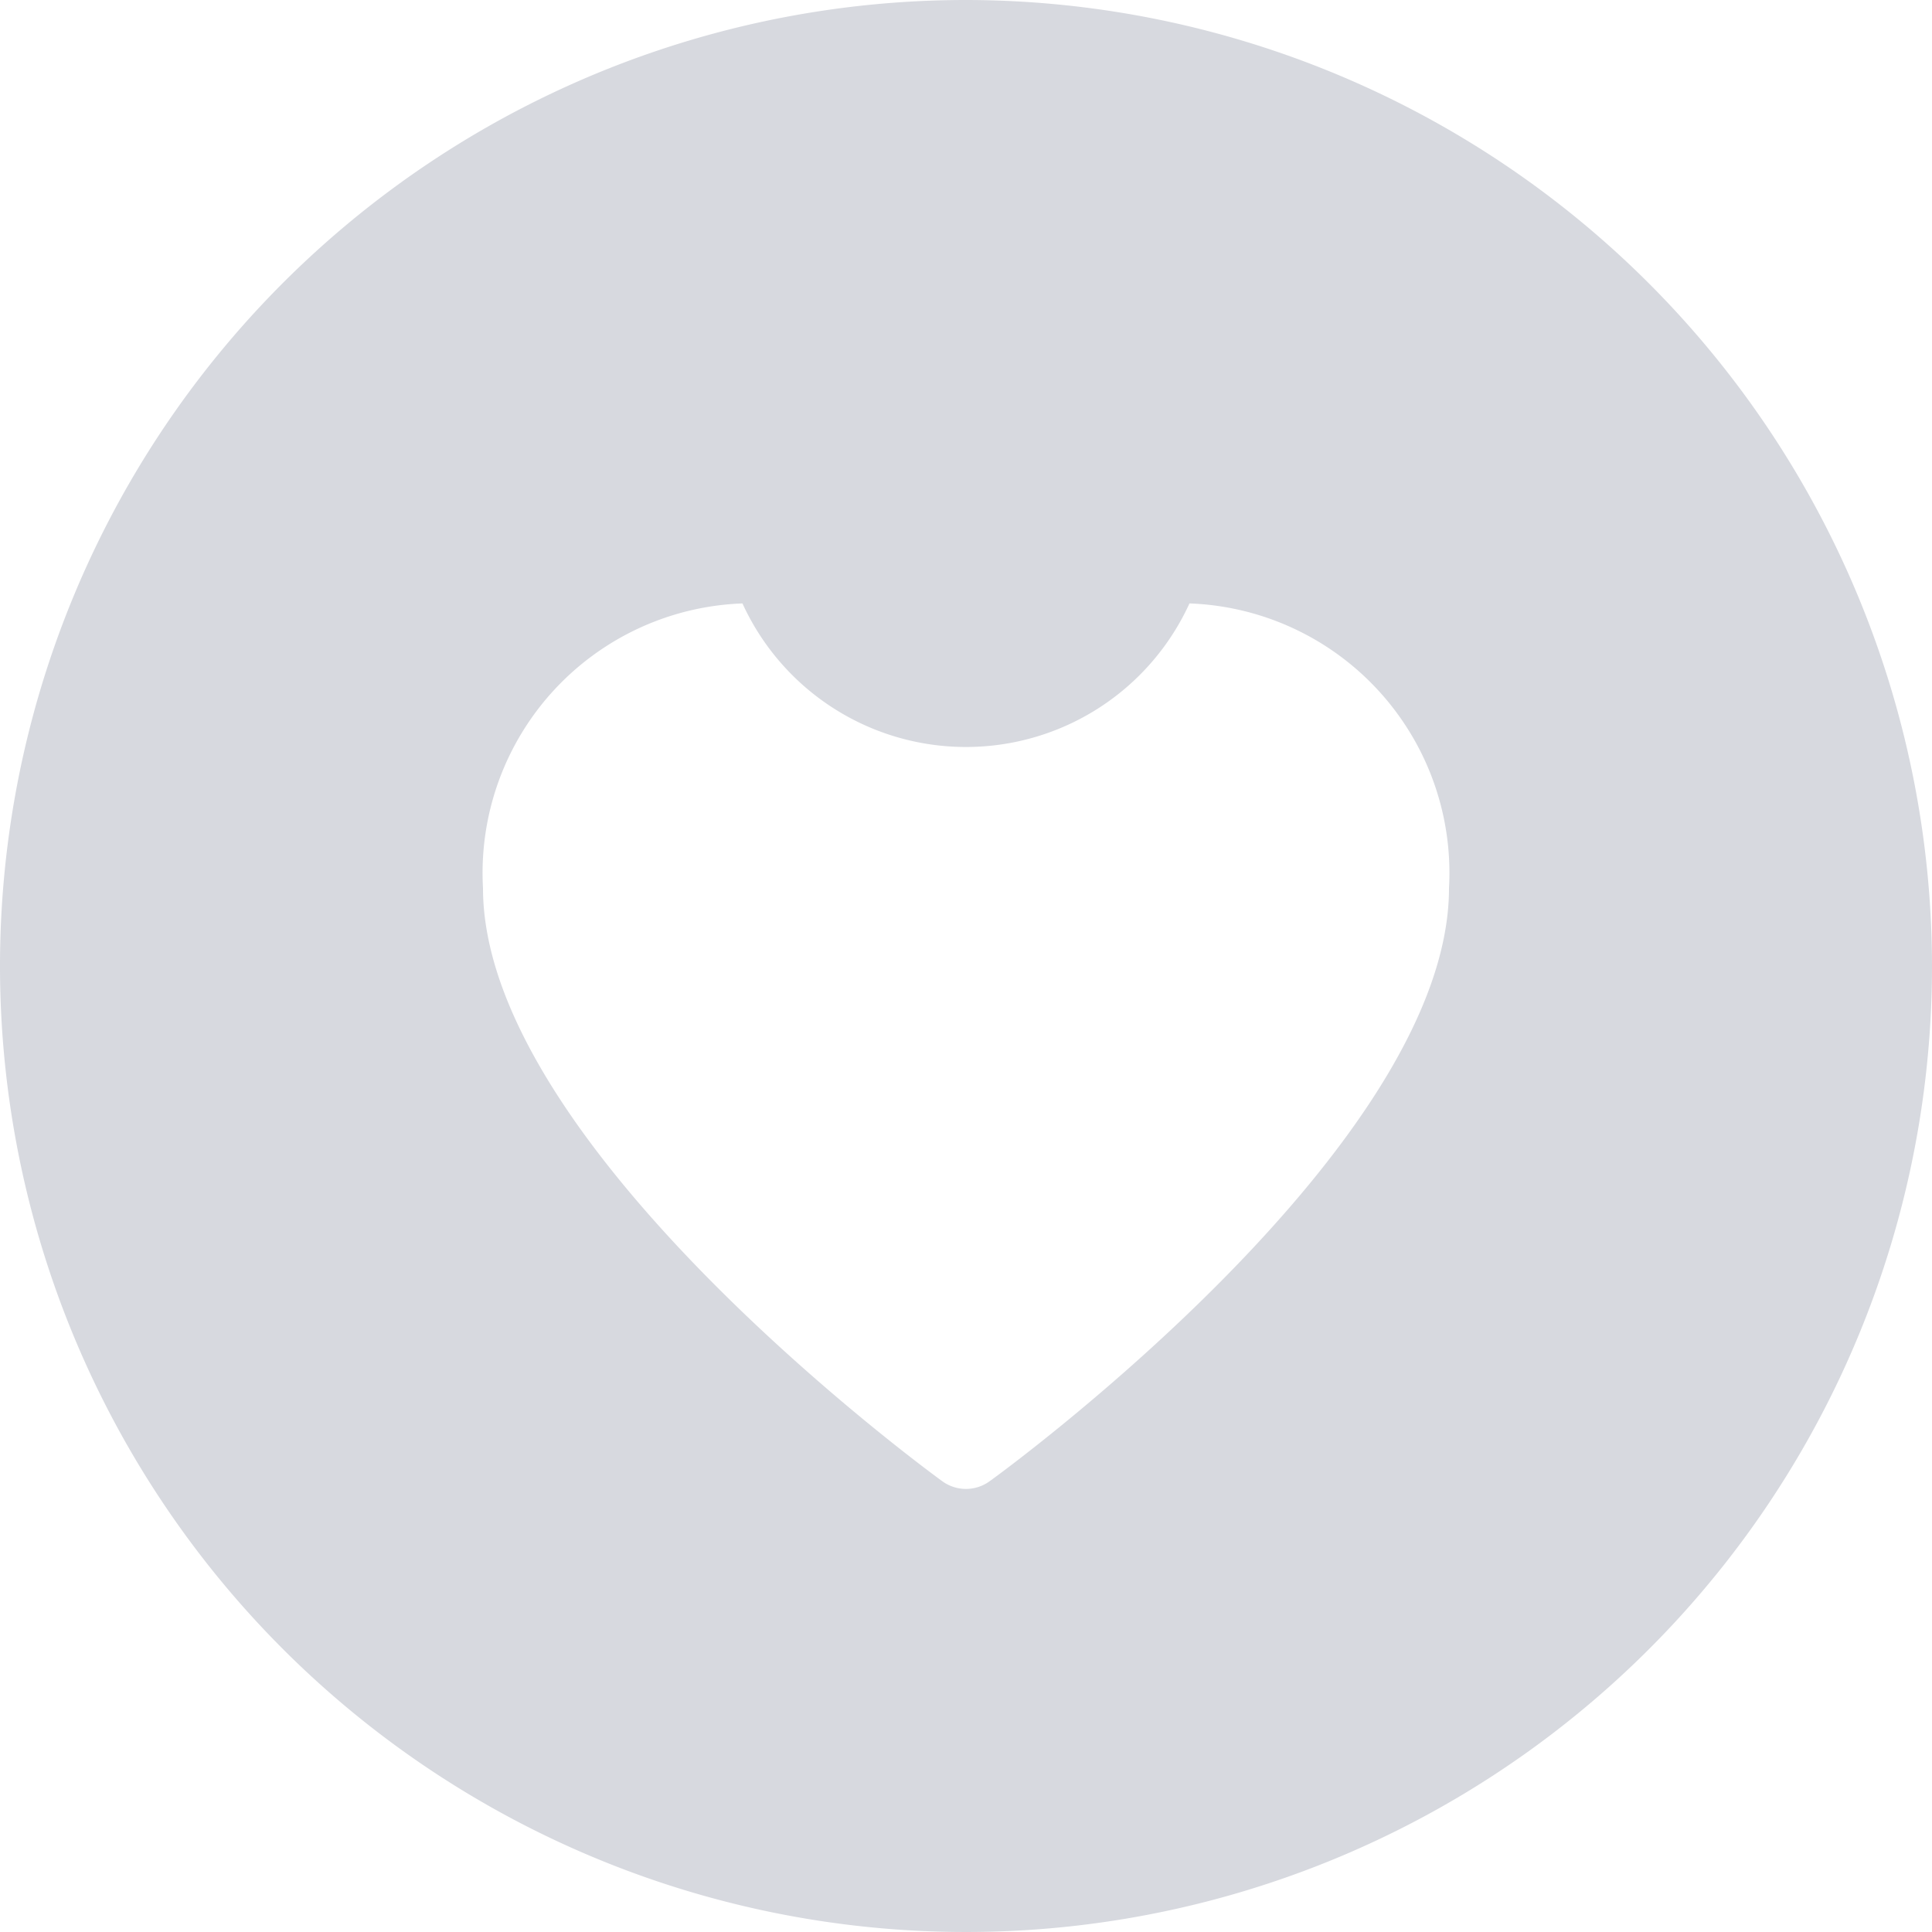 <svg xmlns="http://www.w3.org/2000/svg" width="24" height="24" viewBox="0 0 24 24">
  <path id="Path_11605" data-name="Path 11605" d="M901,1503a12,12,0,1,0,12,12A12.013,12.013,0,0,0,901,1503Zm.294,18.4a.5.5,0,0,1-.589,0c-.232-.169-5.705-4.186-5.705-7.367a3.35,3.35,0,0,1,3.223-3.537,3.053,3.053,0,0,0,5.553,0,3.35,3.35,0,0,1,3.224,3.537C907,1517.218,901.526,1521.235,901.294,1521.4Z" transform="translate(-889 -1503)" fill="#d7d9df"/>
</svg>
